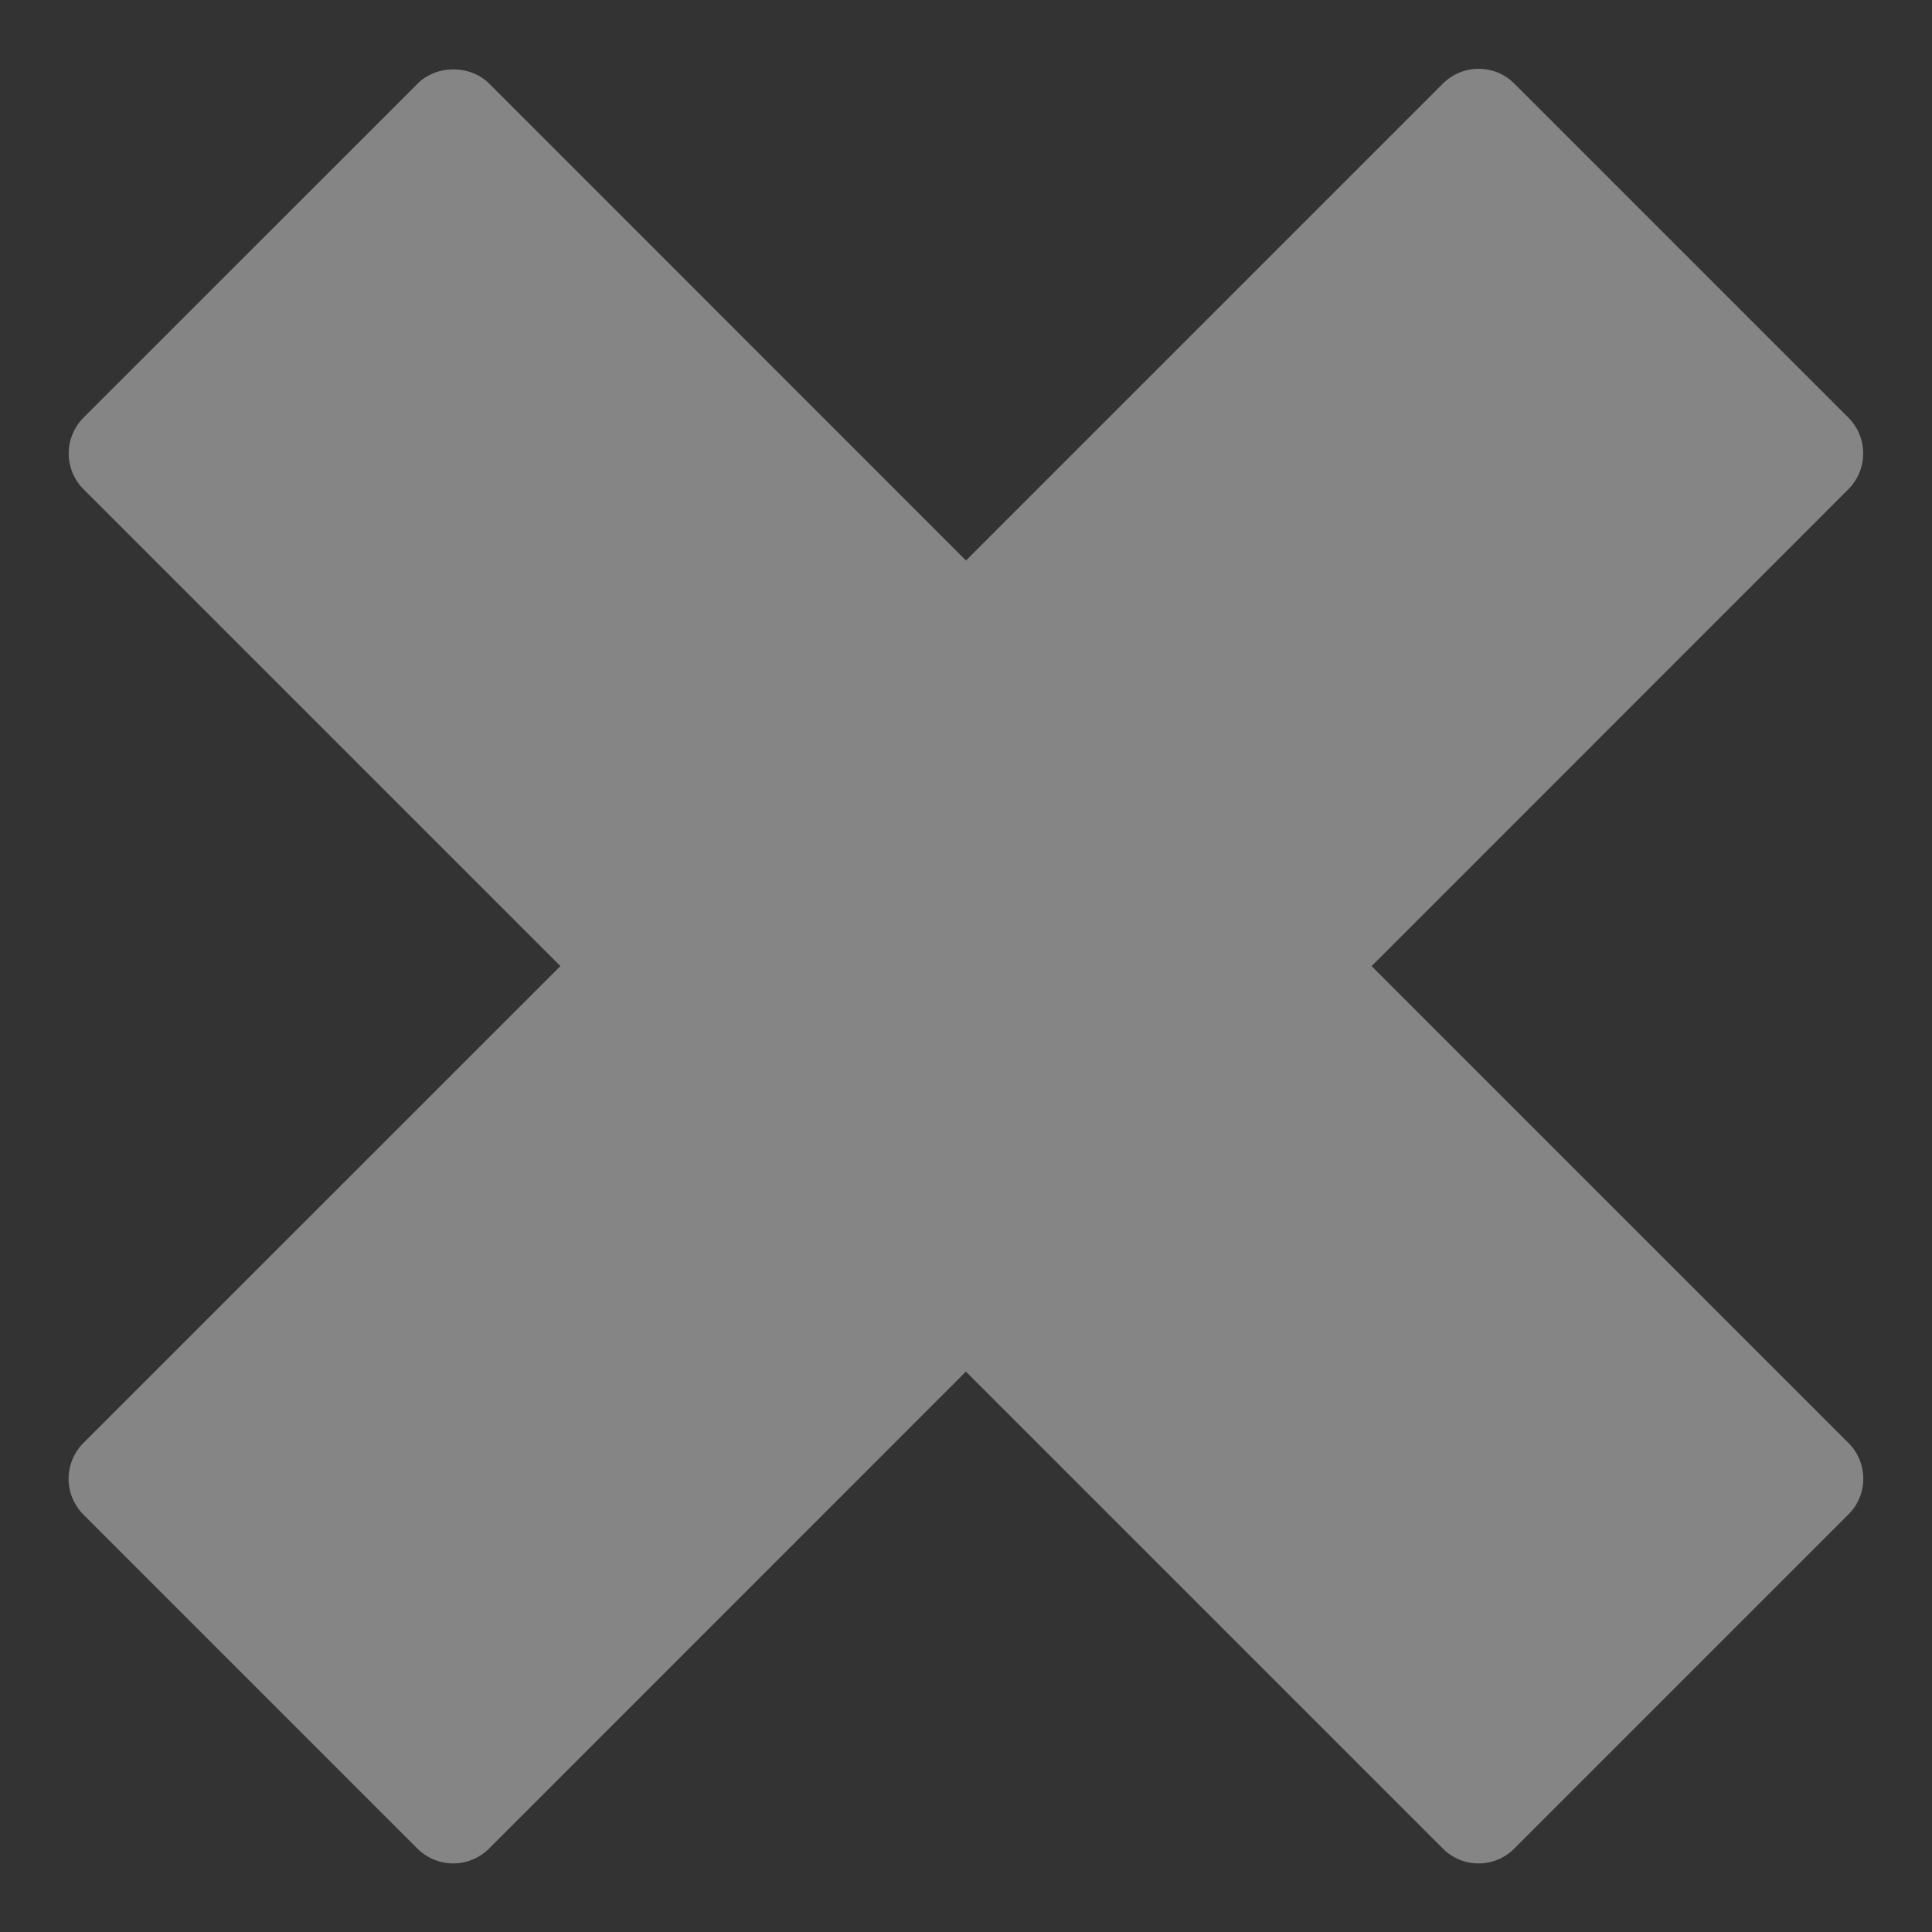 <?xml version="1.0" encoding="UTF-8"?>
<svg width="18px" height="18px" viewBox="0 0 18 18" version="1.1" xmlns="http://www.w3.org/2000/svg" xmlns:xlink="http://www.w3.org/1999/xlink">
    <rect x="0" y="0" width="18" height="18" fill="#333333" stroke="none"/>
    <!-- Generator: Sketch 48.2 (47327) - http://www.bohemiancoding.com/sketch -->
    <title>fi-x-circle</title>
    <desc>Created with Sketch.</desc>
    <defs></defs>
    <g id="sow-mobile-nav" stroke="none" stroke-width="1" fill="none" fill-rule="evenodd" transform="translate(-267, -34)" opacity="0.4">
        <g id="fi-x-circle" transform="translate(267, 34)" fill="#FFFFFF" fill-rule="nonzero">
            <g id="Layer_1">
                <g id="Group">
                    <path d="M17.222,13.444 L12.779,9.001 L17.221,4.558 C17.405,4.374 17.405,4.075 17.221,3.891 L14.109,0.779 C13.925,0.595 13.627,0.595 13.443,0.779 L9,5.222 L4.558,0.779 C4.381,0.602 4.068,0.602 3.891,0.779 L0.778,3.891 C0.69,3.98 0.64,4.1 0.64,4.225 C0.64,4.35 0.69,4.47 0.778,4.558 L5.221,9.001 L0.777,13.444 C0.689,13.532 0.639,13.653 0.639,13.778 C0.639,13.902 0.689,14.023 0.777,14.111 L3.889,17.223 C3.977,17.311 4.098,17.361 4.223,17.361 C4.348,17.361 4.468,17.311 4.556,17.223 L8.999,12.779 L13.442,17.222 C13.534,17.315 13.655,17.361 13.776,17.361 C13.897,17.361 14.017,17.315 14.109,17.222 L17.221,14.11 C17.406,13.927 17.406,13.628 17.222,13.444 Z" id="Shape"></path>
                </g>
            </g>
        </g>
    </g>
</svg>